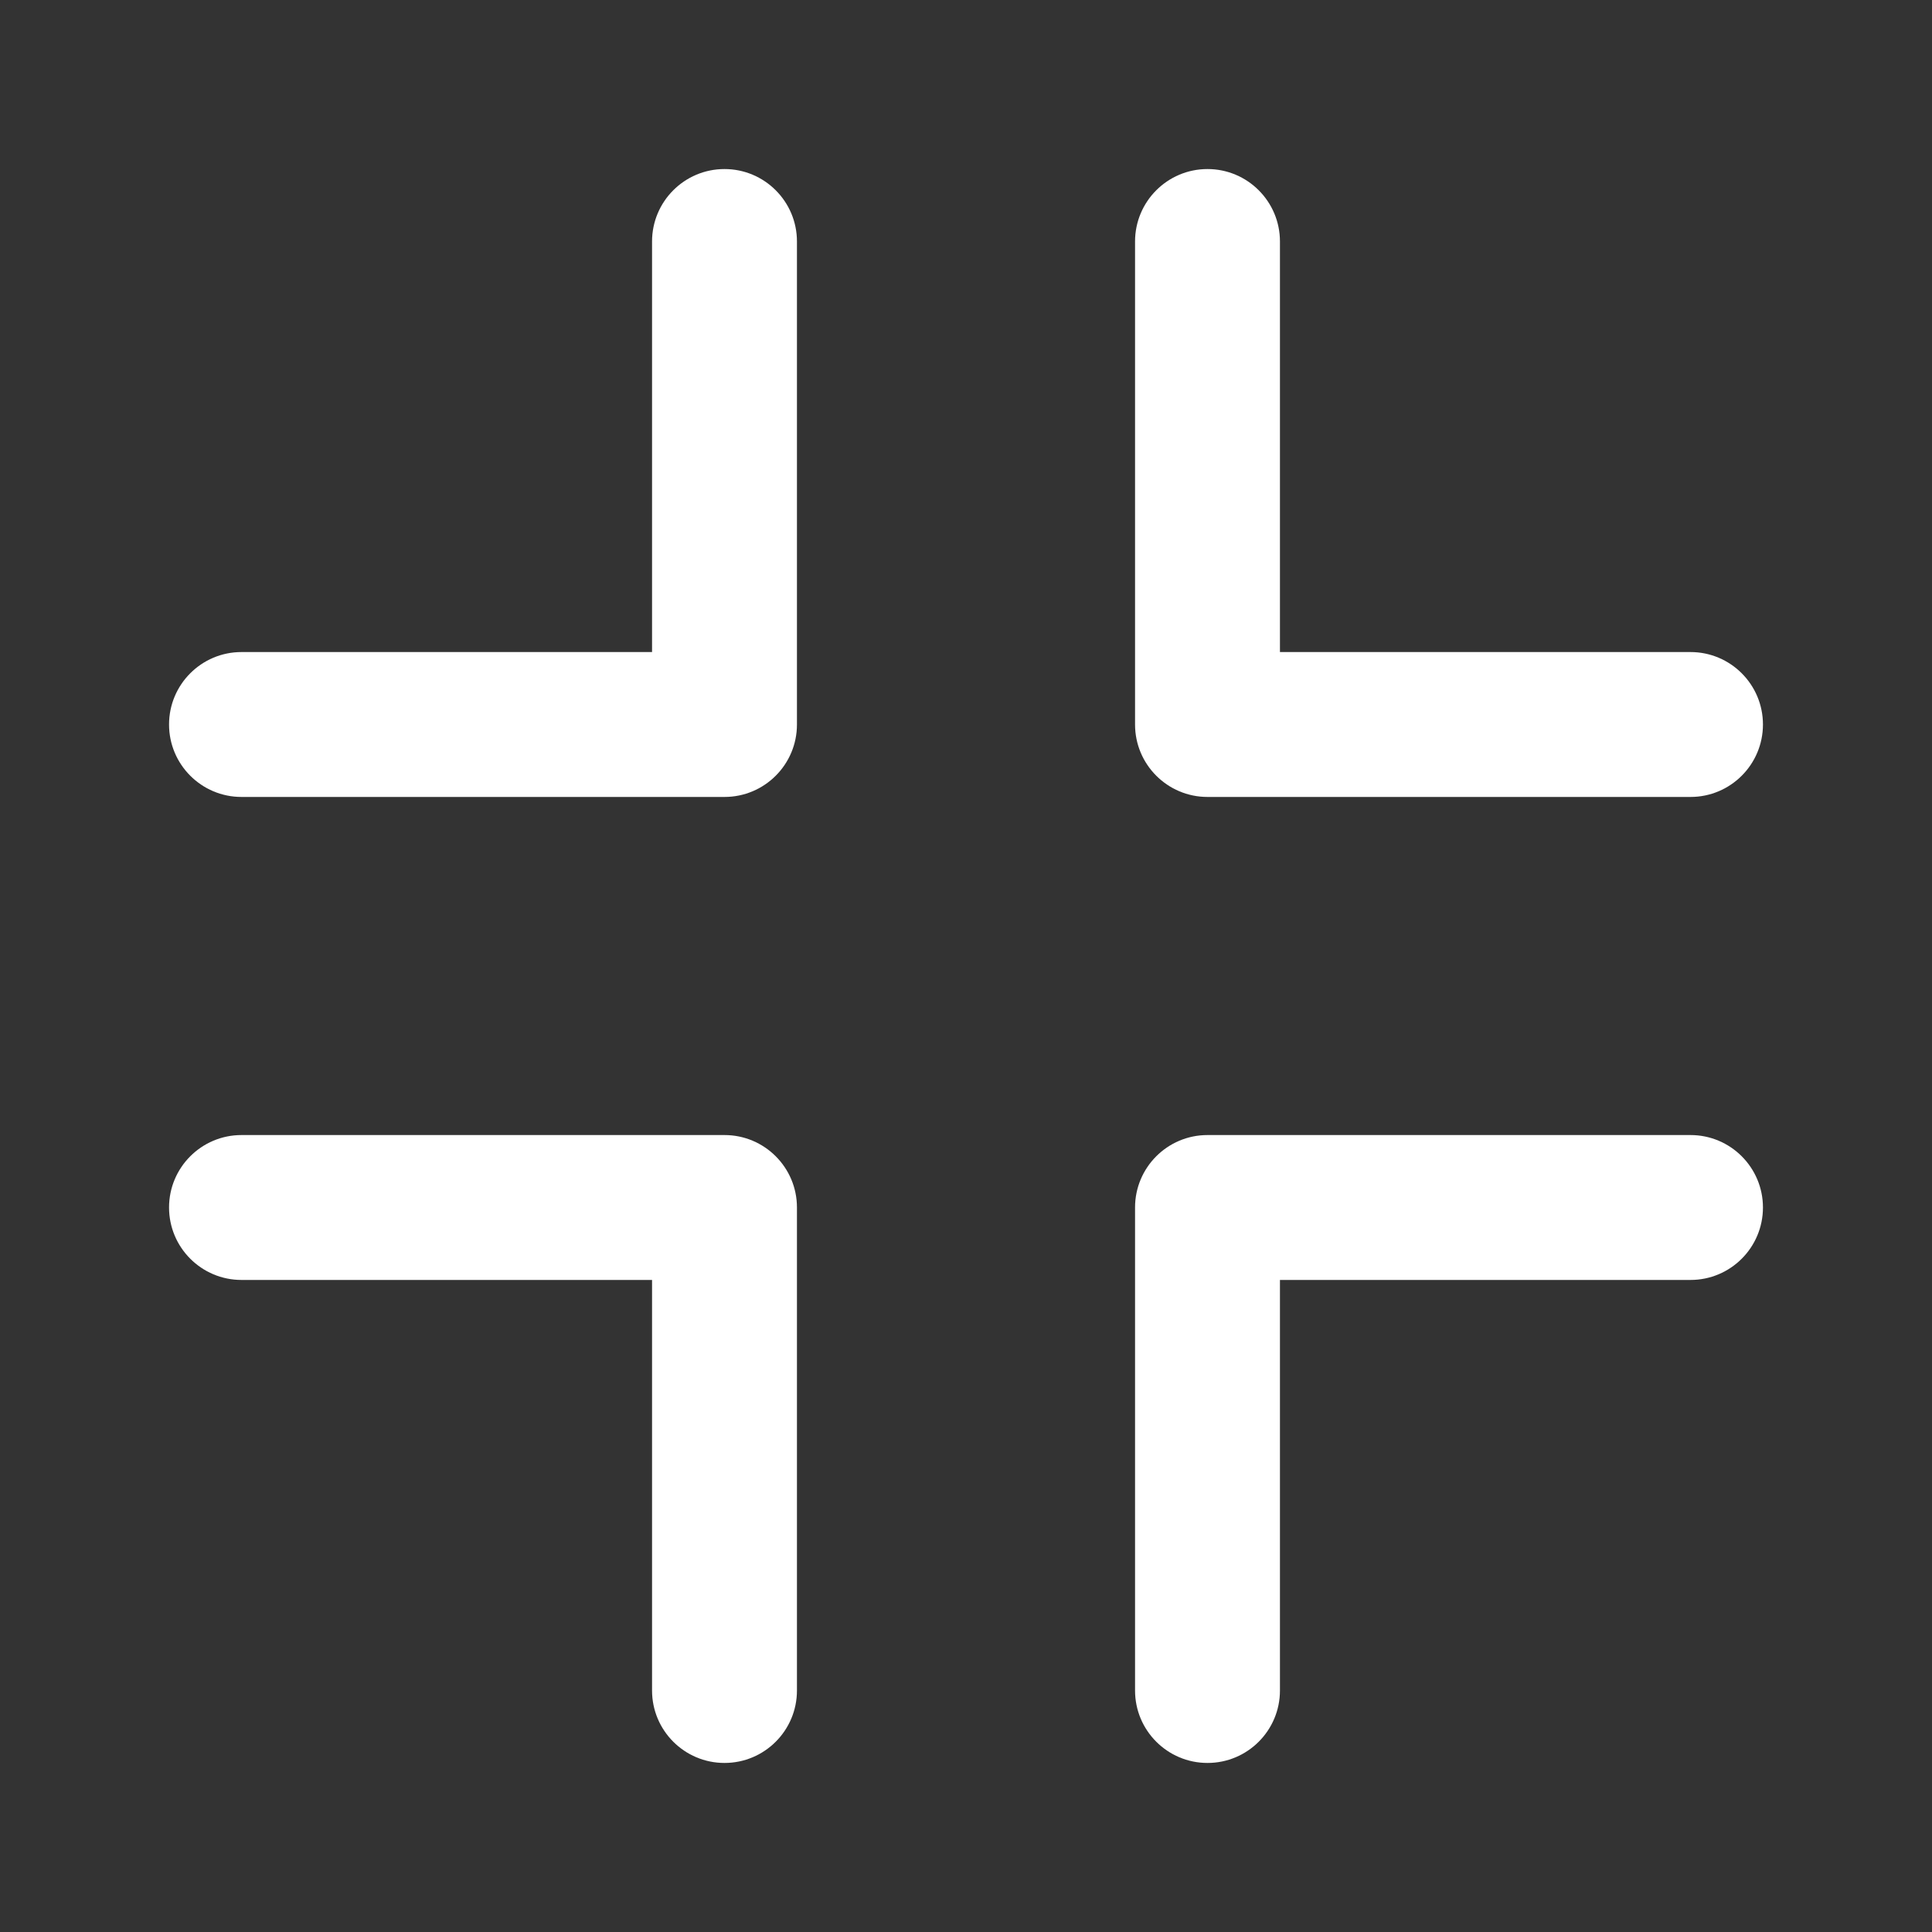 <svg width="24" height="24" viewBox="0 0 24 24" fill="none" xmlns="http://www.w3.org/2000/svg">
<rect x="0" y="0" width="24" height="24" fill="#333333" stroke="none"/>
<path d="M9 2.1C8.503 2.1 8.1 2.503 8.1 3V8.1H3C2.503 8.1 2.1 8.503 2.1 9C2.1 9.497 2.503 9.9 3 9.9H9C9.497 9.9 9.9 9.497 9.9 9V3C9.9 2.503 9.497 2.1 9 2.1Z" fill="white"/>
<path d="M15 9.9H21C21.497 9.9 21.9 9.497 21.9 9C21.9 8.503 21.497 8.1 21 8.1H15.9V3C15.9 2.503 15.497 2.1 15 2.1C14.503 2.1 14.1 2.503 14.1 3V9C14.1 9.497 14.503 9.9 15 9.9Z" fill="white"/>
<path d="M9 14.1H3C2.503 14.1 2.1 14.503 2.1 15C2.1 15.497 2.503 15.9 3 15.9H8.1V21C8.1 21.497 8.503 21.9 9 21.9C9.497 21.9 9.9 21.497 9.9 21V15C9.9 14.503 9.497 14.1 9 14.1Z" fill="white"/>
<path d="M21 14.1H15C14.503 14.1 14.1 14.503 14.1 15V21C14.1 21.497 14.503 21.9 15 21.9C15.497 21.9 15.9 21.497 15.9 21V15.9H21C21.497 15.9 21.9 15.497 21.9 15C21.9 14.503 21.497 14.1 21 14.1Z" fill="white"/>
</svg>
